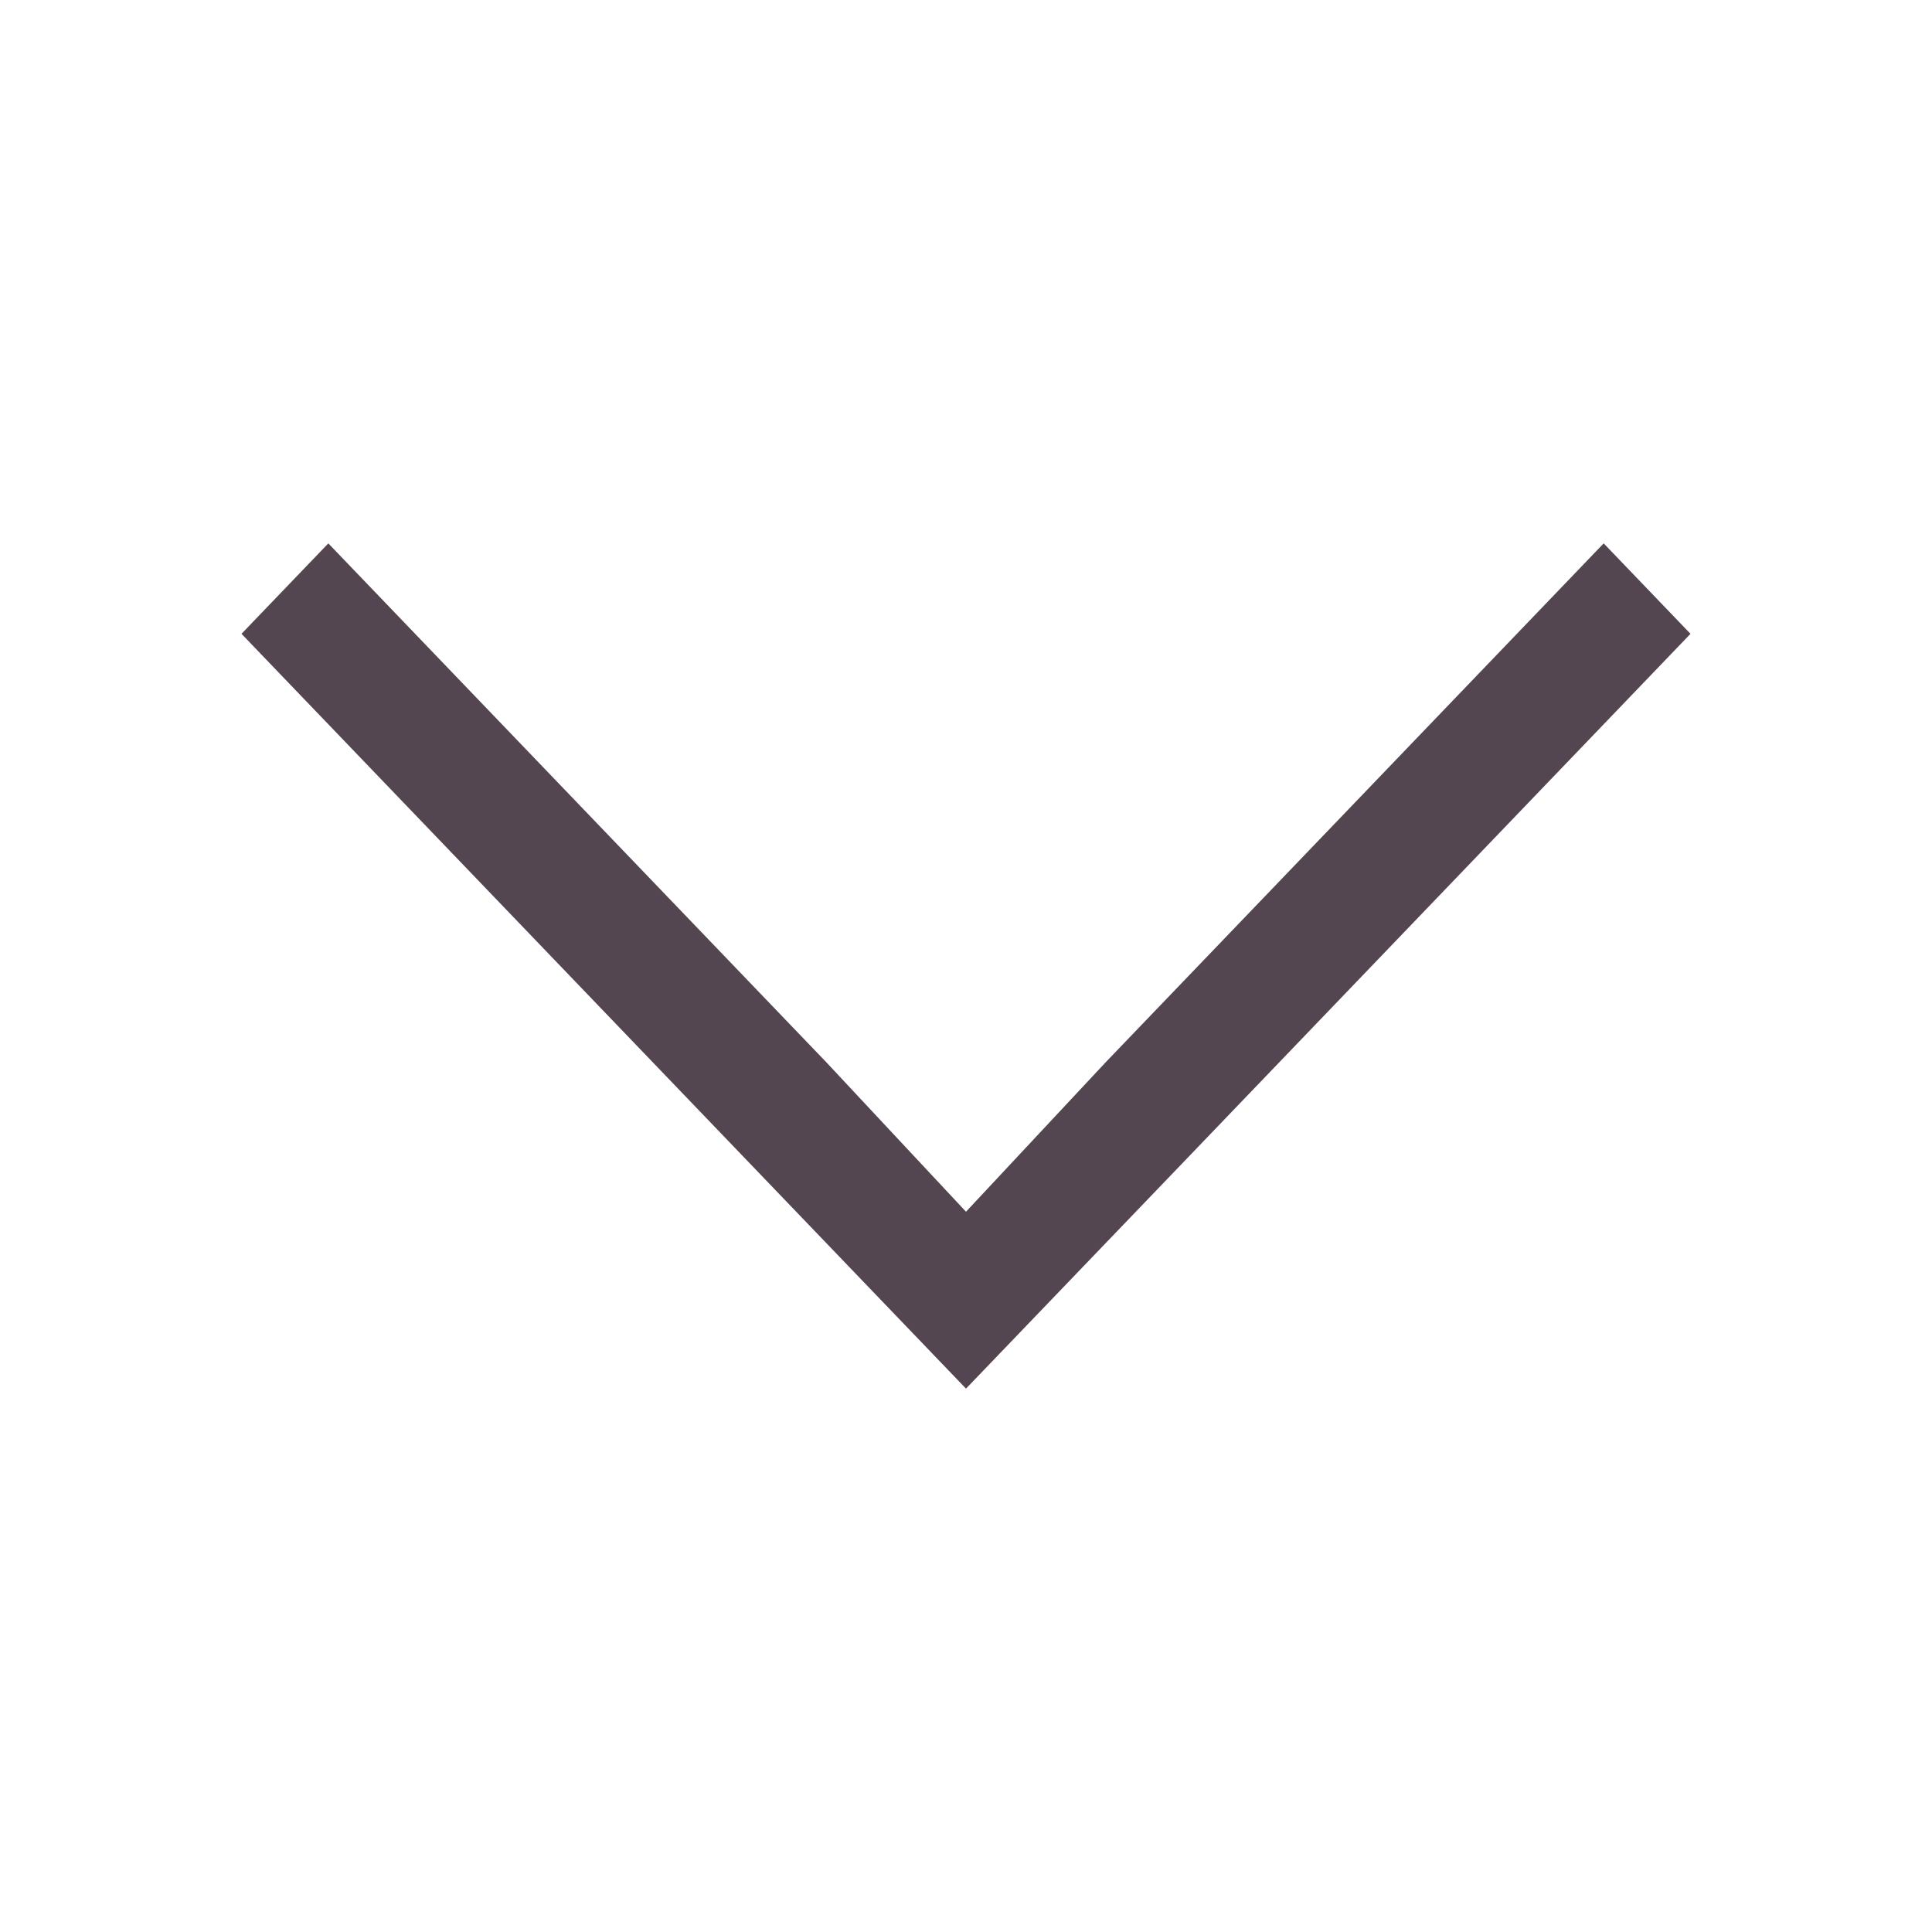<svg xmlns="http://www.w3.org/2000/svg" viewBox="0 0 16 16"><path d="M8 11.5 2 5.249l.719-.749 4.125 4.298L8 10.035l1.156-1.237L13.281 4.5l.719.749-4.125 4.298z" style="color:#534650;fill:currentColor;fill-opacity:1;stroke:none"/></svg>